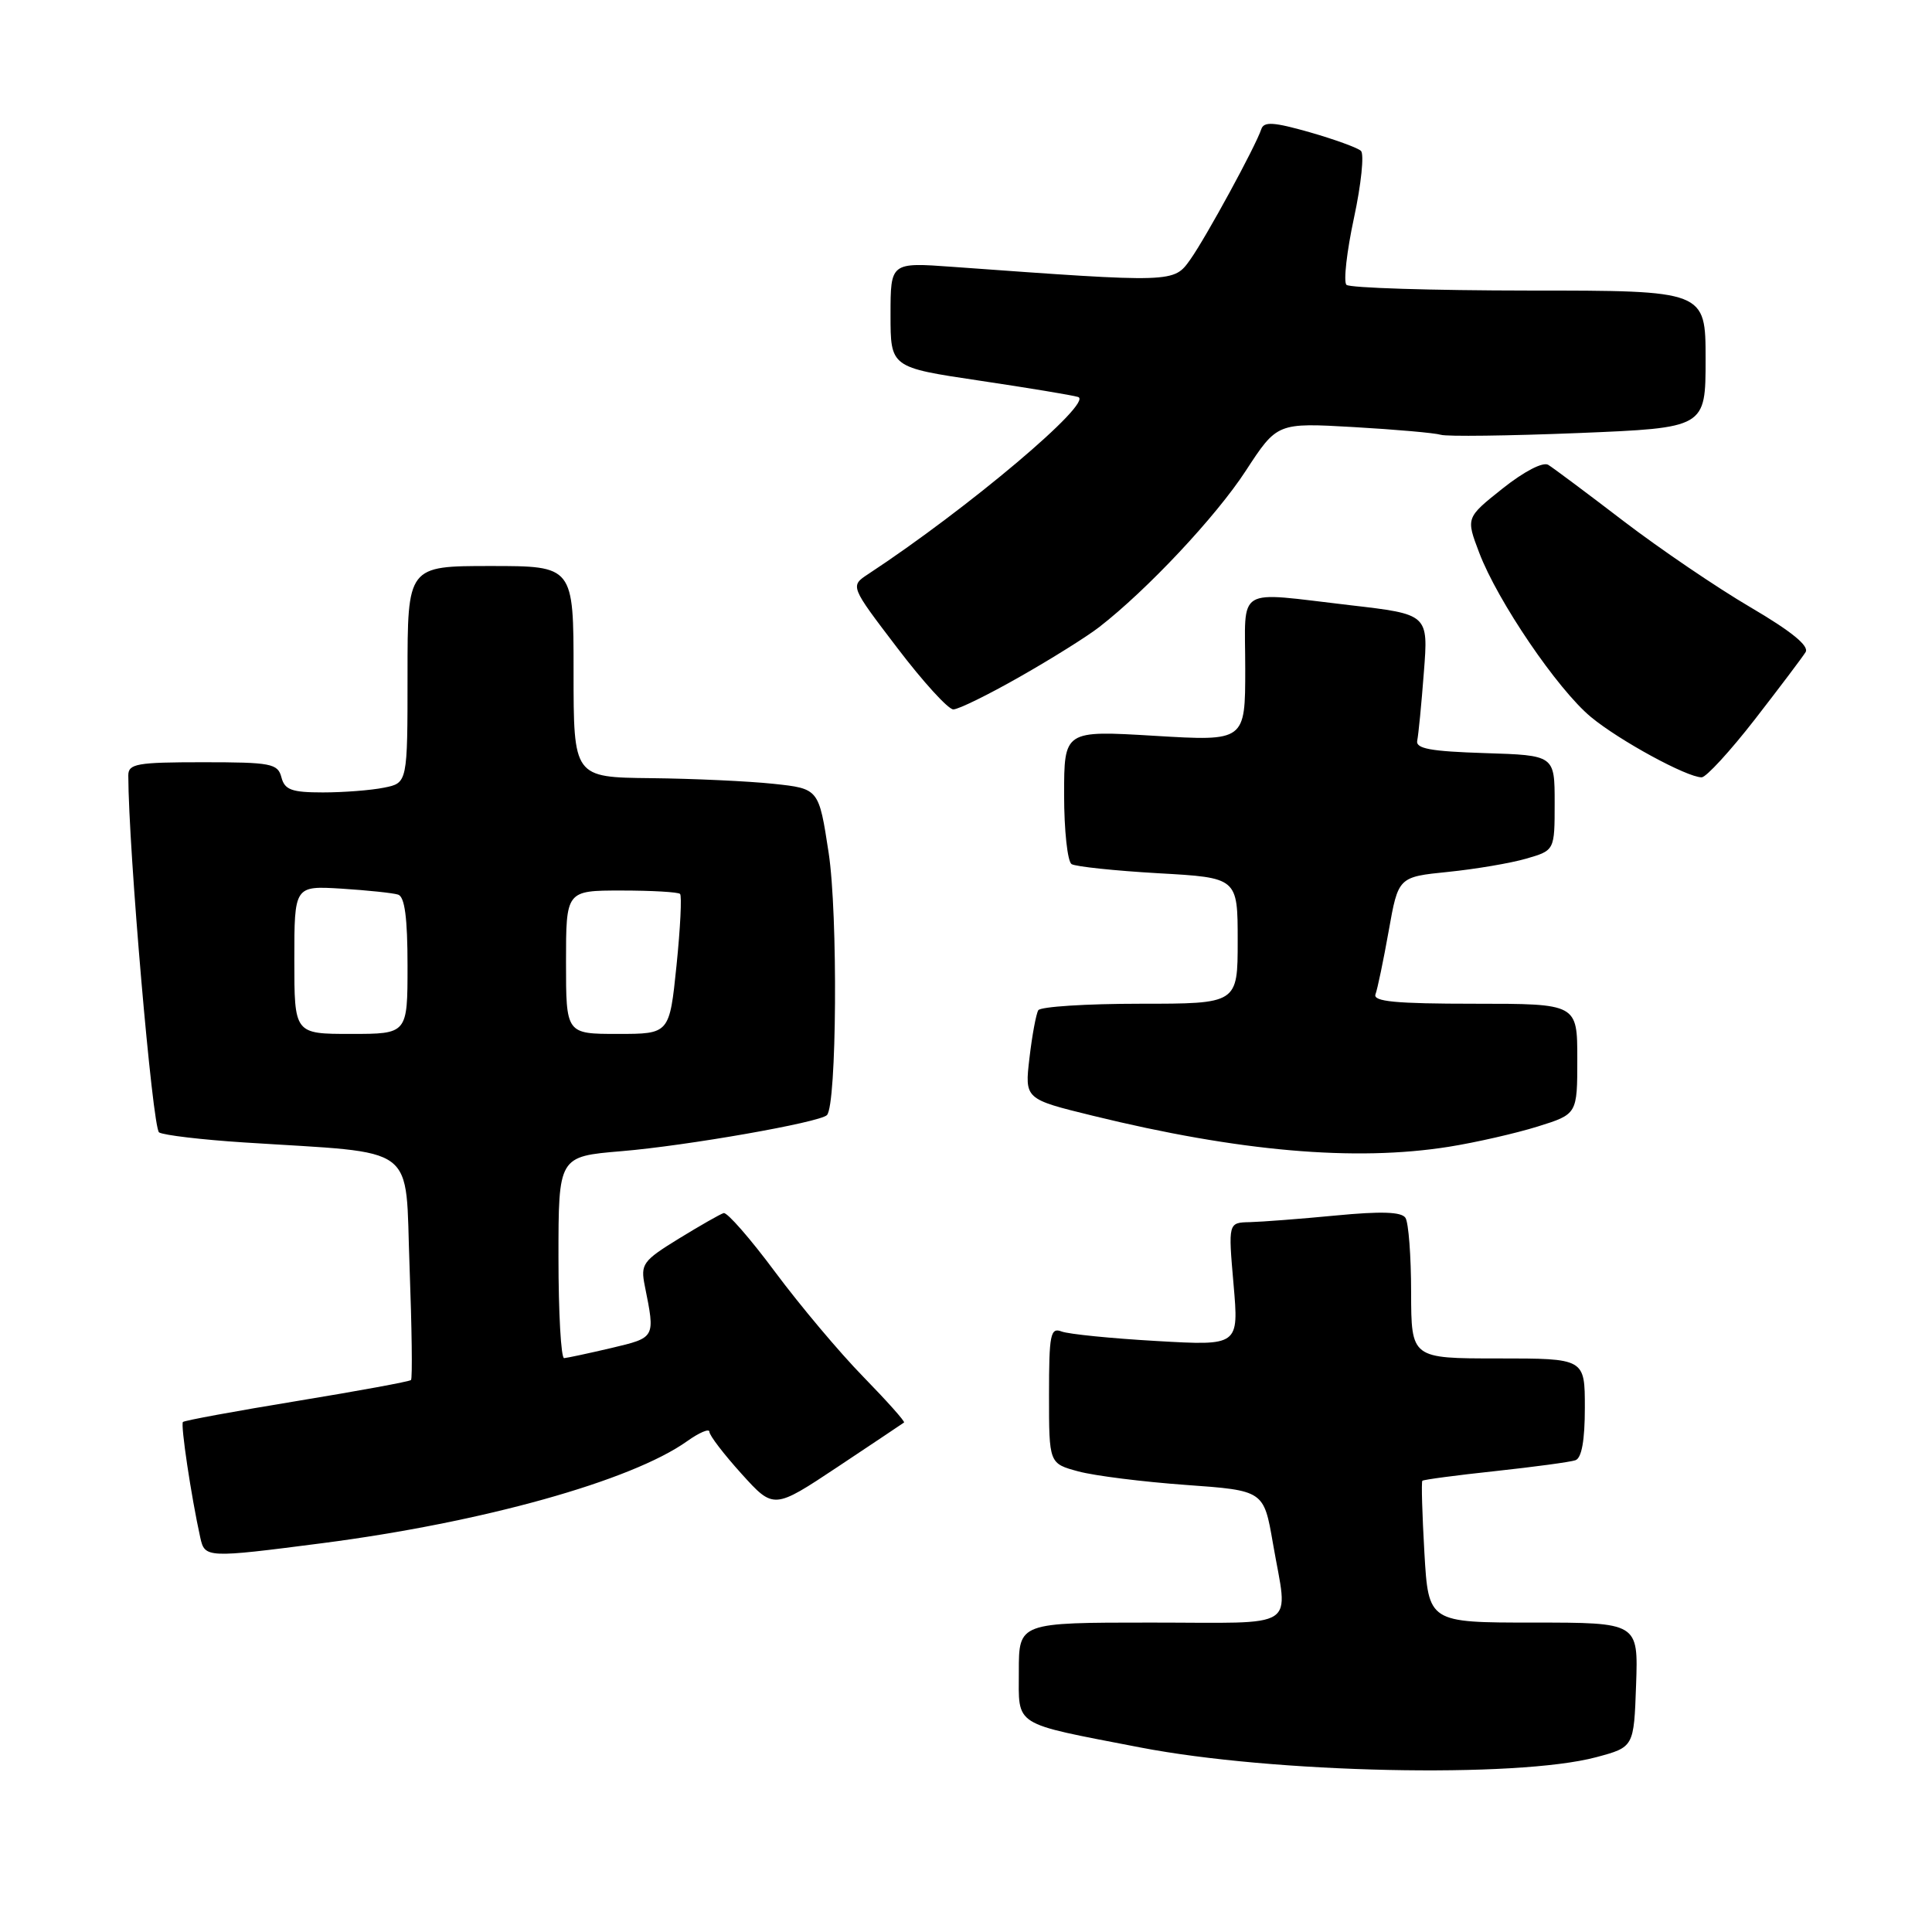 <?xml version="1.0" encoding="UTF-8" standalone="no"?>
<!DOCTYPE svg PUBLIC "-//W3C//DTD SVG 1.1//EN" "http://www.w3.org/Graphics/SVG/1.1/DTD/svg11.dtd" >
<svg xmlns="http://www.w3.org/2000/svg" xmlns:xlink="http://www.w3.org/1999/xlink" version="1.1" viewBox="0 0 256 256">
 <g >
 <path fill="currentColor"
d=" M 211.50 232.84 C 216.50 231.50 216.50 231.50 216.79 223.25 C 217.08 215.00 217.08 215.00 203.18 215.00 C 189.28 215.00 189.28 215.00 188.74 205.75 C 188.45 200.66 188.32 196.37 188.47 196.21 C 188.62 196.06 192.96 195.48 198.12 194.93 C 203.28 194.37 208.06 193.73 208.75 193.49 C 209.58 193.21 210.00 190.86 210.00 186.53 C 210.00 180.00 210.00 180.00 198.50 180.00 C 187.00 180.00 187.00 180.00 186.98 171.25 C 186.98 166.44 186.64 161.99 186.23 161.37 C 185.71 160.57 183.03 160.48 177.00 161.06 C 172.32 161.51 167.20 161.90 165.62 161.94 C 162.74 162.00 162.74 162.00 163.45 170.16 C 164.16 178.32 164.16 178.32 153.25 177.69 C 147.25 177.35 141.59 176.78 140.67 176.43 C 139.19 175.86 139.00 176.80 139.00 184.85 C 139.00 193.92 139.00 193.92 142.89 194.97 C 145.04 195.55 151.44 196.35 157.12 196.76 C 167.46 197.50 167.46 197.50 168.67 204.50 C 170.68 216.16 172.46 215.00 152.50 215.00 C 135.00 215.00 135.00 215.00 135.00 221.46 C 135.00 228.86 134.01 228.24 151.00 231.53 C 168.66 234.96 200.95 235.65 211.50 232.84 Z  M 42.70 204.48 C 63.95 201.73 83.67 196.22 91.04 190.97 C 92.67 189.81 94.00 189.25 94.00 189.72 C 94.00 190.20 95.92 192.70 98.26 195.29 C 102.52 200.00 102.52 200.00 111.01 194.36 C 115.68 191.25 119.63 188.61 119.79 188.49 C 119.95 188.36 117.51 185.63 114.38 182.42 C 111.25 179.22 106.00 172.97 102.71 168.55 C 99.42 164.12 96.35 160.61 95.89 160.74 C 95.44 160.87 92.76 162.40 89.94 164.13 C 85.16 167.07 84.86 167.50 85.44 170.39 C 86.83 177.32 86.88 177.22 81.00 178.62 C 77.97 179.33 75.16 179.93 74.75 179.96 C 74.34 179.98 74.00 173.98 74.00 166.62 C 74.00 153.24 74.00 153.24 82.32 152.54 C 91.00 151.82 108.60 148.73 109.57 147.76 C 110.88 146.46 111.04 121.12 109.80 113.00 C 108.50 104.50 108.50 104.50 102.50 103.86 C 99.20 103.51 91.89 103.17 86.25 103.11 C 76.00 103.00 76.00 103.00 76.00 89.00 C 76.00 75.00 76.00 75.00 65.00 75.00 C 54.00 75.00 54.00 75.00 54.00 89.38 C 54.00 103.75 54.00 103.75 50.88 104.37 C 49.16 104.72 45.51 105.00 42.78 105.00 C 38.65 105.00 37.72 104.66 37.29 103.00 C 36.81 101.17 35.93 101.00 26.88 101.00 C 18.14 101.00 17.00 101.20 17.00 102.75 C 17.02 112.52 20.21 149.51 21.08 150.05 C 21.68 150.42 26.75 151.02 32.34 151.38 C 55.78 152.90 53.64 151.30 54.27 167.86 C 54.57 175.91 54.66 182.66 54.46 182.86 C 54.27 183.06 47.47 184.31 39.36 185.64 C 31.25 186.97 24.45 188.22 24.24 188.42 C 23.91 188.76 25.33 198.27 26.54 203.75 C 27.14 206.44 27.38 206.46 42.70 204.48 Z  M 192.00 151.95 C 195.57 151.38 200.86 150.17 203.75 149.27 C 209.00 147.63 209.00 147.63 209.00 140.32 C 209.00 133.00 209.00 133.00 195.39 133.00 C 184.92 133.00 181.90 132.71 182.26 131.75 C 182.52 131.06 183.31 127.28 184.01 123.35 C 185.28 116.20 185.28 116.20 191.89 115.53 C 195.53 115.16 200.19 114.37 202.25 113.77 C 206.00 112.68 206.00 112.68 206.00 106.38 C 206.00 100.08 206.00 100.08 196.75 99.79 C 189.54 99.56 187.56 99.20 187.79 98.13 C 187.95 97.37 188.35 93.30 188.67 89.07 C 189.27 81.39 189.27 81.39 178.88 80.19 C 163.49 78.41 165.00 77.49 165.00 88.61 C 165.00 98.22 165.00 98.22 153.00 97.50 C 141.00 96.78 141.00 96.78 141.00 105.33 C 141.00 110.03 141.45 114.16 141.99 114.50 C 142.54 114.83 147.72 115.38 153.49 115.71 C 164.00 116.30 164.00 116.30 164.00 124.65 C 164.00 133.00 164.00 133.00 151.06 133.00 C 143.94 133.00 137.88 133.39 137.58 133.86 C 137.29 134.34 136.76 137.18 136.41 140.18 C 135.77 145.63 135.77 145.63 144.80 147.84 C 164.17 152.59 179.57 153.93 192.00 151.95 Z  M 232.53 95.32 C 235.81 91.09 238.84 87.08 239.25 86.41 C 239.75 85.59 237.37 83.65 231.95 80.47 C 227.53 77.88 219.96 72.74 215.13 69.05 C 210.30 65.35 205.81 62.00 205.16 61.60 C 204.46 61.16 201.96 62.46 199.10 64.73 C 194.24 68.60 194.24 68.60 196.00 73.23 C 198.44 79.66 206.39 91.35 210.81 95.01 C 214.58 98.13 223.53 103.00 225.48 103.00 C 226.07 103.00 229.25 99.54 232.53 95.32 Z  M 135.16 89.66 C 139.35 87.28 144.06 84.33 145.64 83.10 C 151.99 78.18 161.13 68.44 165.06 62.40 C 169.23 56.01 169.23 56.01 179.37 56.59 C 184.94 56.91 190.14 57.37 190.91 57.61 C 191.69 57.86 199.90 57.75 209.16 57.38 C 226.00 56.69 226.00 56.69 226.00 47.60 C 226.00 38.50 226.00 38.50 202.58 38.50 C 189.70 38.49 178.82 38.15 178.41 37.74 C 178.00 37.33 178.45 33.34 179.41 28.87 C 180.37 24.41 180.78 20.41 180.33 19.99 C 179.87 19.57 176.81 18.46 173.53 17.52 C 168.78 16.17 167.47 16.08 167.13 17.11 C 166.37 19.40 159.82 31.42 157.74 34.36 C 155.52 37.49 155.68 37.49 126.25 35.36 C 118.00 34.76 118.00 34.76 118.00 41.72 C 118.00 48.68 118.00 48.68 129.75 50.43 C 136.21 51.39 142.11 52.37 142.85 52.60 C 144.99 53.26 128.23 67.40 115.04 76.07 C 112.64 77.65 112.64 77.65 118.87 85.82 C 122.29 90.32 125.64 94.00 126.32 94.00 C 127.00 94.00 130.97 92.05 135.16 89.66 Z  M 39.00 127.19 C 39.00 117.37 39.00 117.37 45.25 117.75 C 48.69 117.97 52.06 118.32 52.75 118.54 C 53.63 118.82 54.00 121.62 54.00 127.97 C 54.00 137.00 54.00 137.00 46.50 137.00 C 39.00 137.00 39.00 137.00 39.00 127.19 Z  M 75.00 127.50 C 75.00 118.00 75.00 118.00 82.33 118.00 C 86.37 118.00 89.87 118.20 90.11 118.45 C 90.36 118.69 90.15 122.97 89.64 127.95 C 88.71 137.00 88.71 137.00 81.86 137.00 C 75.00 137.00 75.00 137.00 75.00 127.50 Z "/>
</g>
</svg>